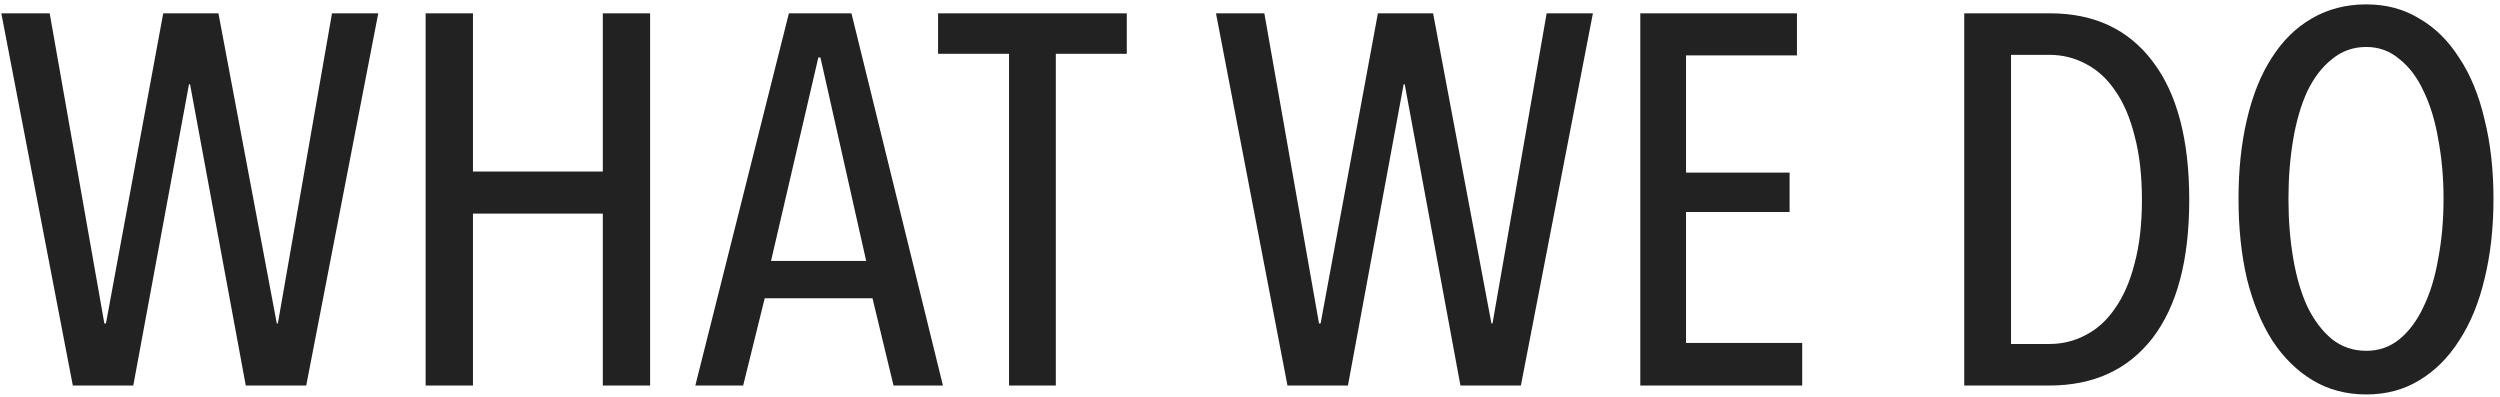 <svg width="214" height="34" viewBox="0 0 214 34" fill="none" xmlns="http://www.w3.org/2000/svg">
<path d="M26.213 33H21.038L16.268 7.215H16.178L11.409 33H6.233L0.113 1.14H4.253L8.933 27.69H9.068L13.973 1.14H18.698L23.694 27.69H23.784L28.419 1.14H32.379L26.213 33ZM51.6 33V18.285H40.485V33H36.435V1.14H40.485V14.685H51.6V1.14H55.65V33H51.6ZM76.485 33L74.685 25.53H65.46L63.615 33H59.52L67.53 1.14H72.885L80.715 33H76.485ZM70.23 4.92H70.05L66 22.335H74.145L70.23 4.92ZM90.378 4.605V33H86.373V4.605H80.298V1.14H96.453V4.605H90.378ZM130.188 33H125.013L120.243 7.215H120.153L115.383 33H110.208L104.088 1.14H108.228L112.908 27.69H113.043L117.948 1.14H122.673L127.668 27.69H127.758L132.393 1.14H136.353L130.188 33ZM140.409 33V1.14H153.819V4.74H144.324V14.775H153.189V18.15H144.324V29.355H154.269V33H140.409ZM187.399 17.115C187.399 22.275 186.349 26.22 184.249 28.95C182.149 31.65 179.209 33 175.429 33H168.139V1.14H175.474C179.254 1.14 182.179 2.505 184.249 5.235C186.349 7.965 187.399 11.925 187.399 17.115ZM183.349 17.115C183.349 15.015 183.139 13.185 182.719 11.625C182.329 10.065 181.774 8.775 181.054 7.755C180.364 6.735 179.524 5.97 178.534 5.46C177.574 4.95 176.539 4.695 175.429 4.695H172.144V29.445H175.429C176.539 29.445 177.574 29.19 178.534 28.68C179.524 28.17 180.364 27.405 181.054 26.385C181.774 25.365 182.329 24.09 182.719 22.56C183.139 21 183.349 19.185 183.349 17.115ZM213.442 17.025C213.442 19.515 213.187 21.795 212.677 23.865C212.197 25.905 211.477 27.66 210.517 29.13C209.587 30.6 208.447 31.74 207.097 32.55C205.777 33.36 204.262 33.765 202.552 33.765C200.842 33.765 199.312 33.36 197.962 32.55C196.612 31.74 195.457 30.6 194.497 29.13C193.567 27.66 192.847 25.905 192.337 23.865C191.857 21.795 191.617 19.515 191.617 17.025C191.617 14.535 191.857 12.27 192.337 10.23C192.817 8.16 193.522 6.405 194.452 4.965C195.382 3.495 196.522 2.37 197.872 1.59C199.252 0.78 200.812 0.375 202.552 0.375C204.262 0.375 205.777 0.78 207.097 1.59C208.447 2.37 209.587 3.495 210.517 4.965C211.477 6.405 212.197 8.16 212.677 10.23C213.187 12.27 213.442 14.535 213.442 17.025ZM209.167 17.025C209.167 15.225 209.017 13.53 208.717 11.94C208.447 10.35 208.027 8.97 207.457 7.8C206.917 6.63 206.227 5.715 205.387 5.055C204.577 4.365 203.632 4.02 202.552 4.02C201.442 4.02 200.467 4.365 199.627 5.055C198.787 5.715 198.082 6.63 197.512 7.8C196.972 8.97 196.567 10.35 196.297 11.94C196.027 13.53 195.892 15.225 195.892 17.025C195.892 18.825 196.027 20.52 196.297 22.11C196.567 23.7 196.972 25.08 197.512 26.25C198.082 27.42 198.787 28.35 199.627 29.04C200.467 29.7 201.442 30.03 202.552 30.03C203.632 30.03 204.577 29.7 205.387 29.04C206.227 28.35 206.917 27.42 207.457 26.25C208.027 25.08 208.447 23.7 208.717 22.11C209.017 20.52 209.167 18.825 209.167 17.025Z" fill="#222222"/>
</svg>
